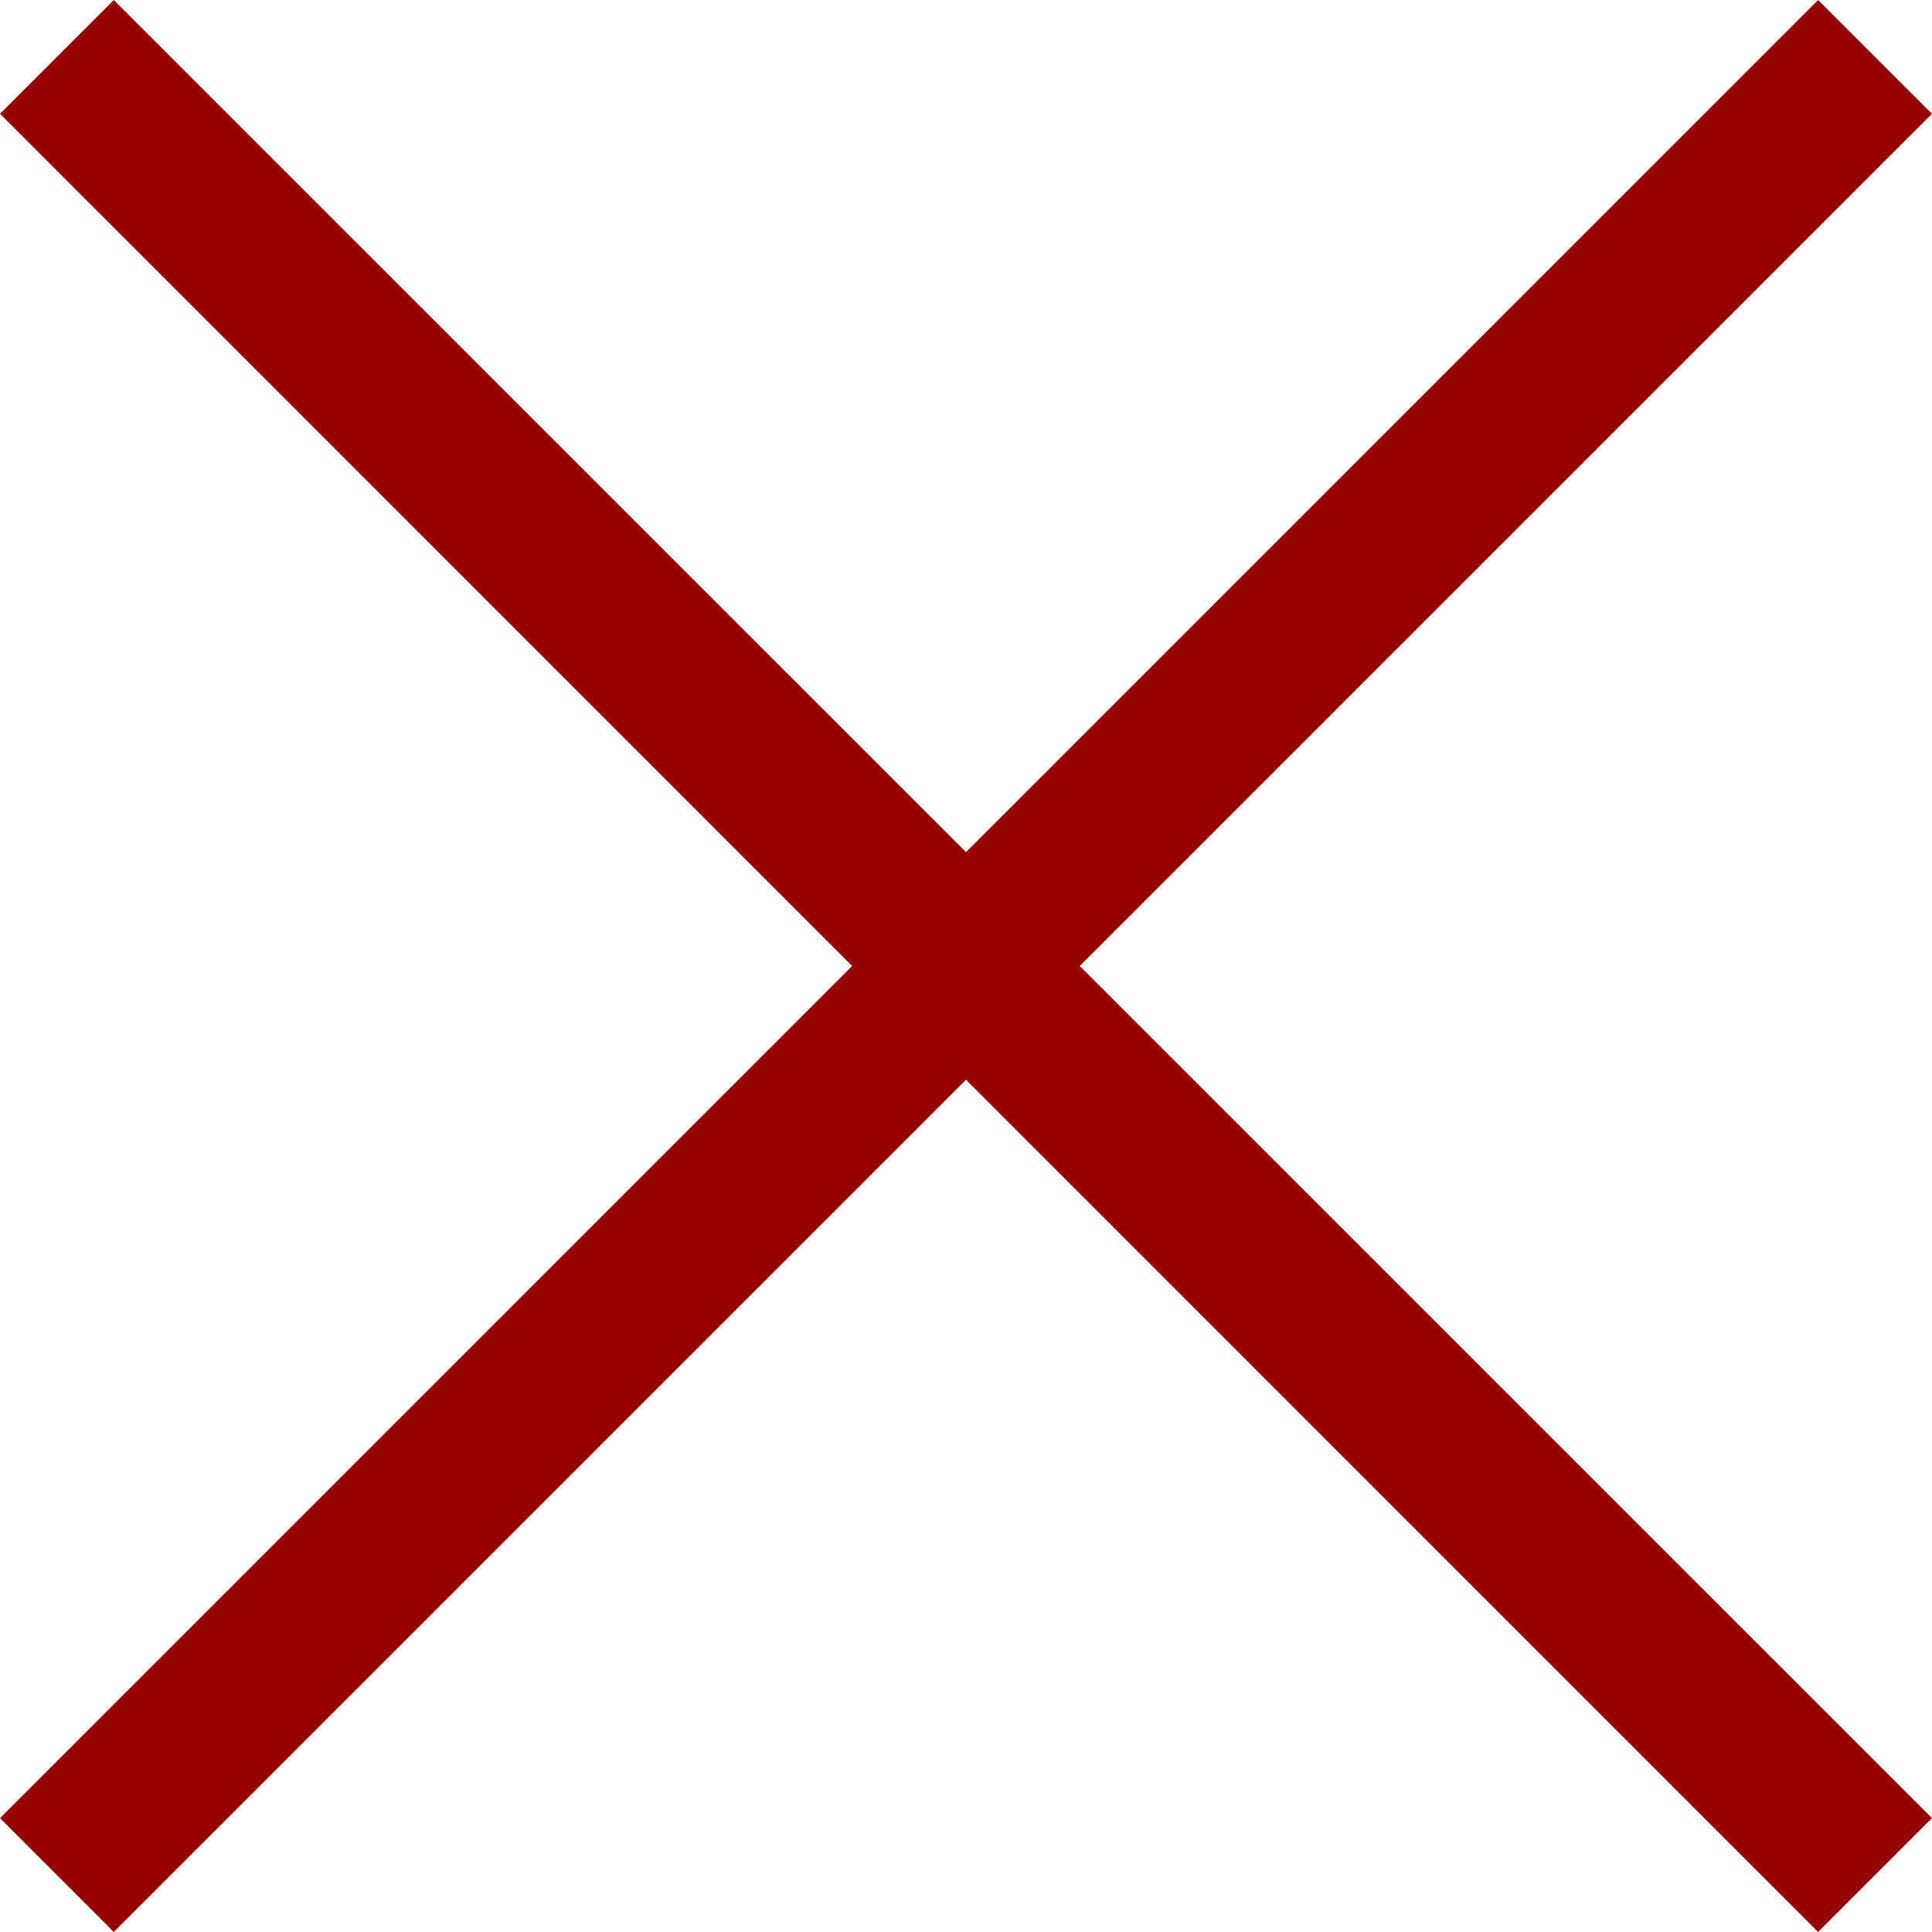 <svg width="30" height="30" viewBox="0 0 18 18" fill="none" xmlns="http://www.w3.org/2000/svg">
<g clip-path="url(#clip0_607_12448)">
<path d="M18 1.06L16.939 0L9 7.939L1.06 0L0 1.06L7.939 9L0 16.939L1.06 18L9 10.06L16.939 18L18 16.939L10.06 9L18 1.06Z" fill="#960202"/>
</g>
<defs>
<clipPath id="clip0_607_12448">
<rect width="18" height="18" fill="white"/>
</clipPath>
</defs>
</svg>
